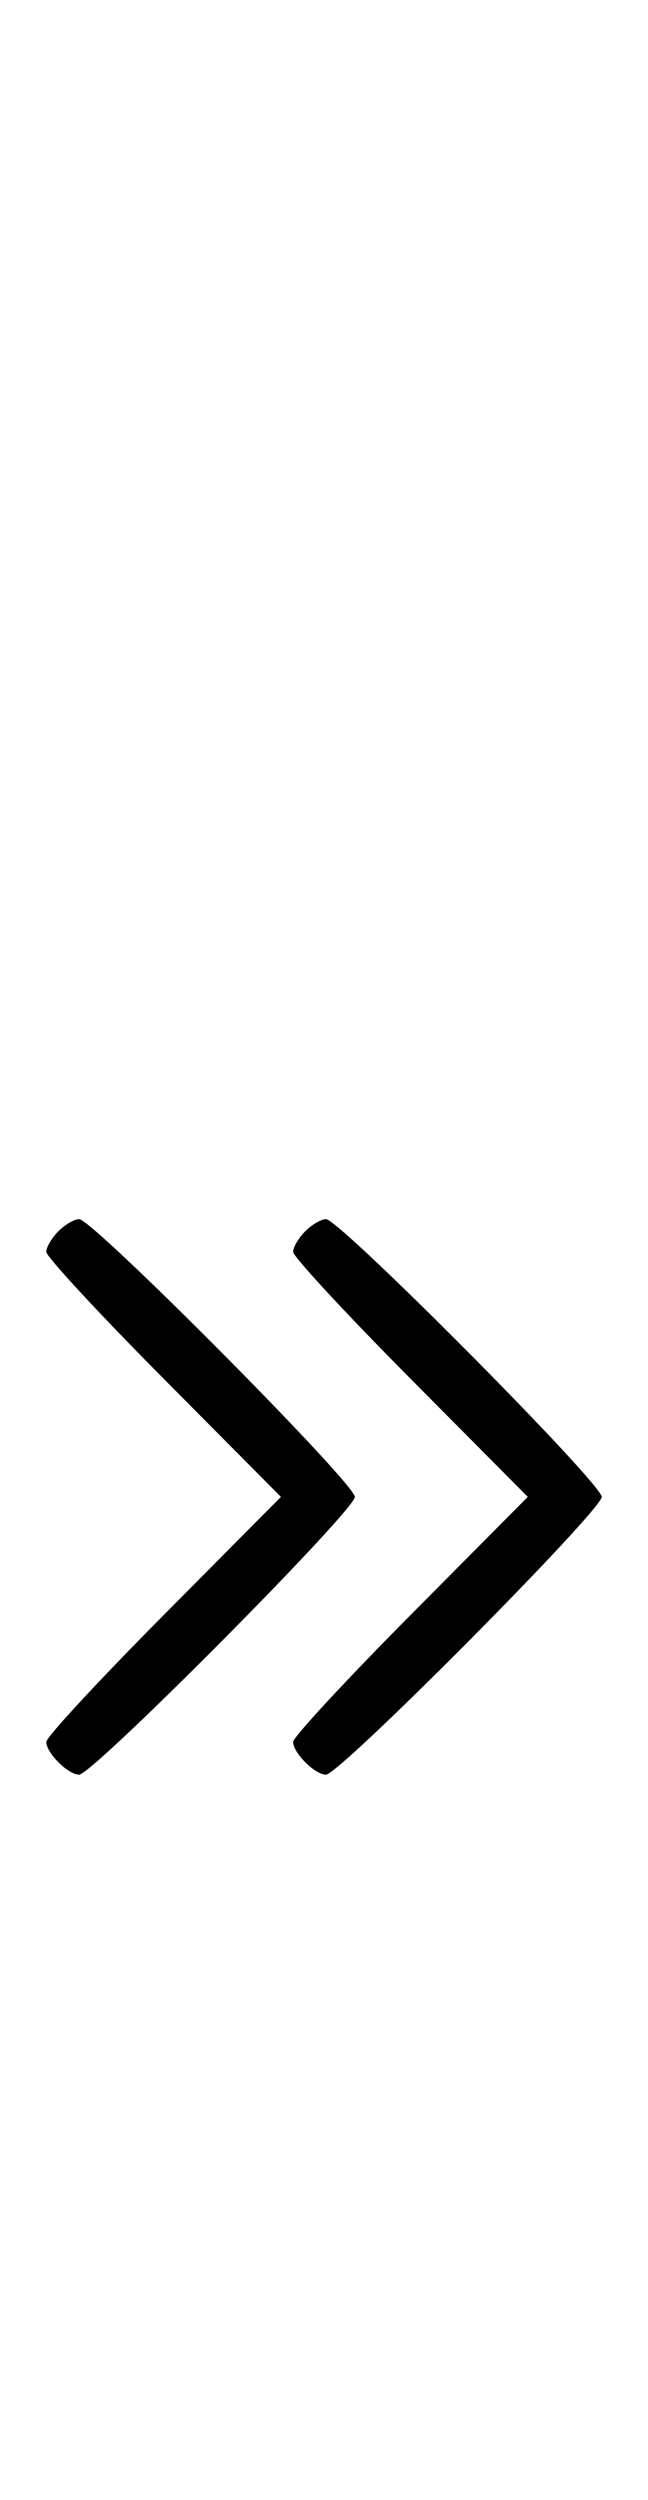 <svg xmlns="http://www.w3.org/2000/svg" width="84" height="324" viewBox="0 0 84 324" version="1.1">
	<path d="M 7.571 159.571 C 6.707 160.436, 6 161.640, 6 162.249 C 6 162.857, 12.844 170.250, 21.208 178.677 L 36.416 194 21.208 209.323 C 12.844 217.750, 6 225.143, 6 225.751 C 6 227.185, 8.820 230, 10.257 230 C 12.006 230, 46 195.761, 46 194 C 46 192.239, 12.006 158, 10.257 158 C 9.644 158, 8.436 158.707, 7.571 159.571 M 39.571 159.571 C 38.707 160.436, 38 161.640, 38 162.249 C 38 162.857, 44.844 170.250, 53.208 178.677 L 68.416 194 53.208 209.323 C 44.844 217.750, 38 225.143, 38 225.751 C 38 227.185, 40.820 230, 42.257 230 C 44.006 230, 78 195.761, 78 194 C 78 192.239, 44.006 158, 42.257 158 C 41.644 158, 40.436 158.707, 39.571 159.571 " stroke="none" fill="black" fill-rule="evenodd"/>
</svg>
